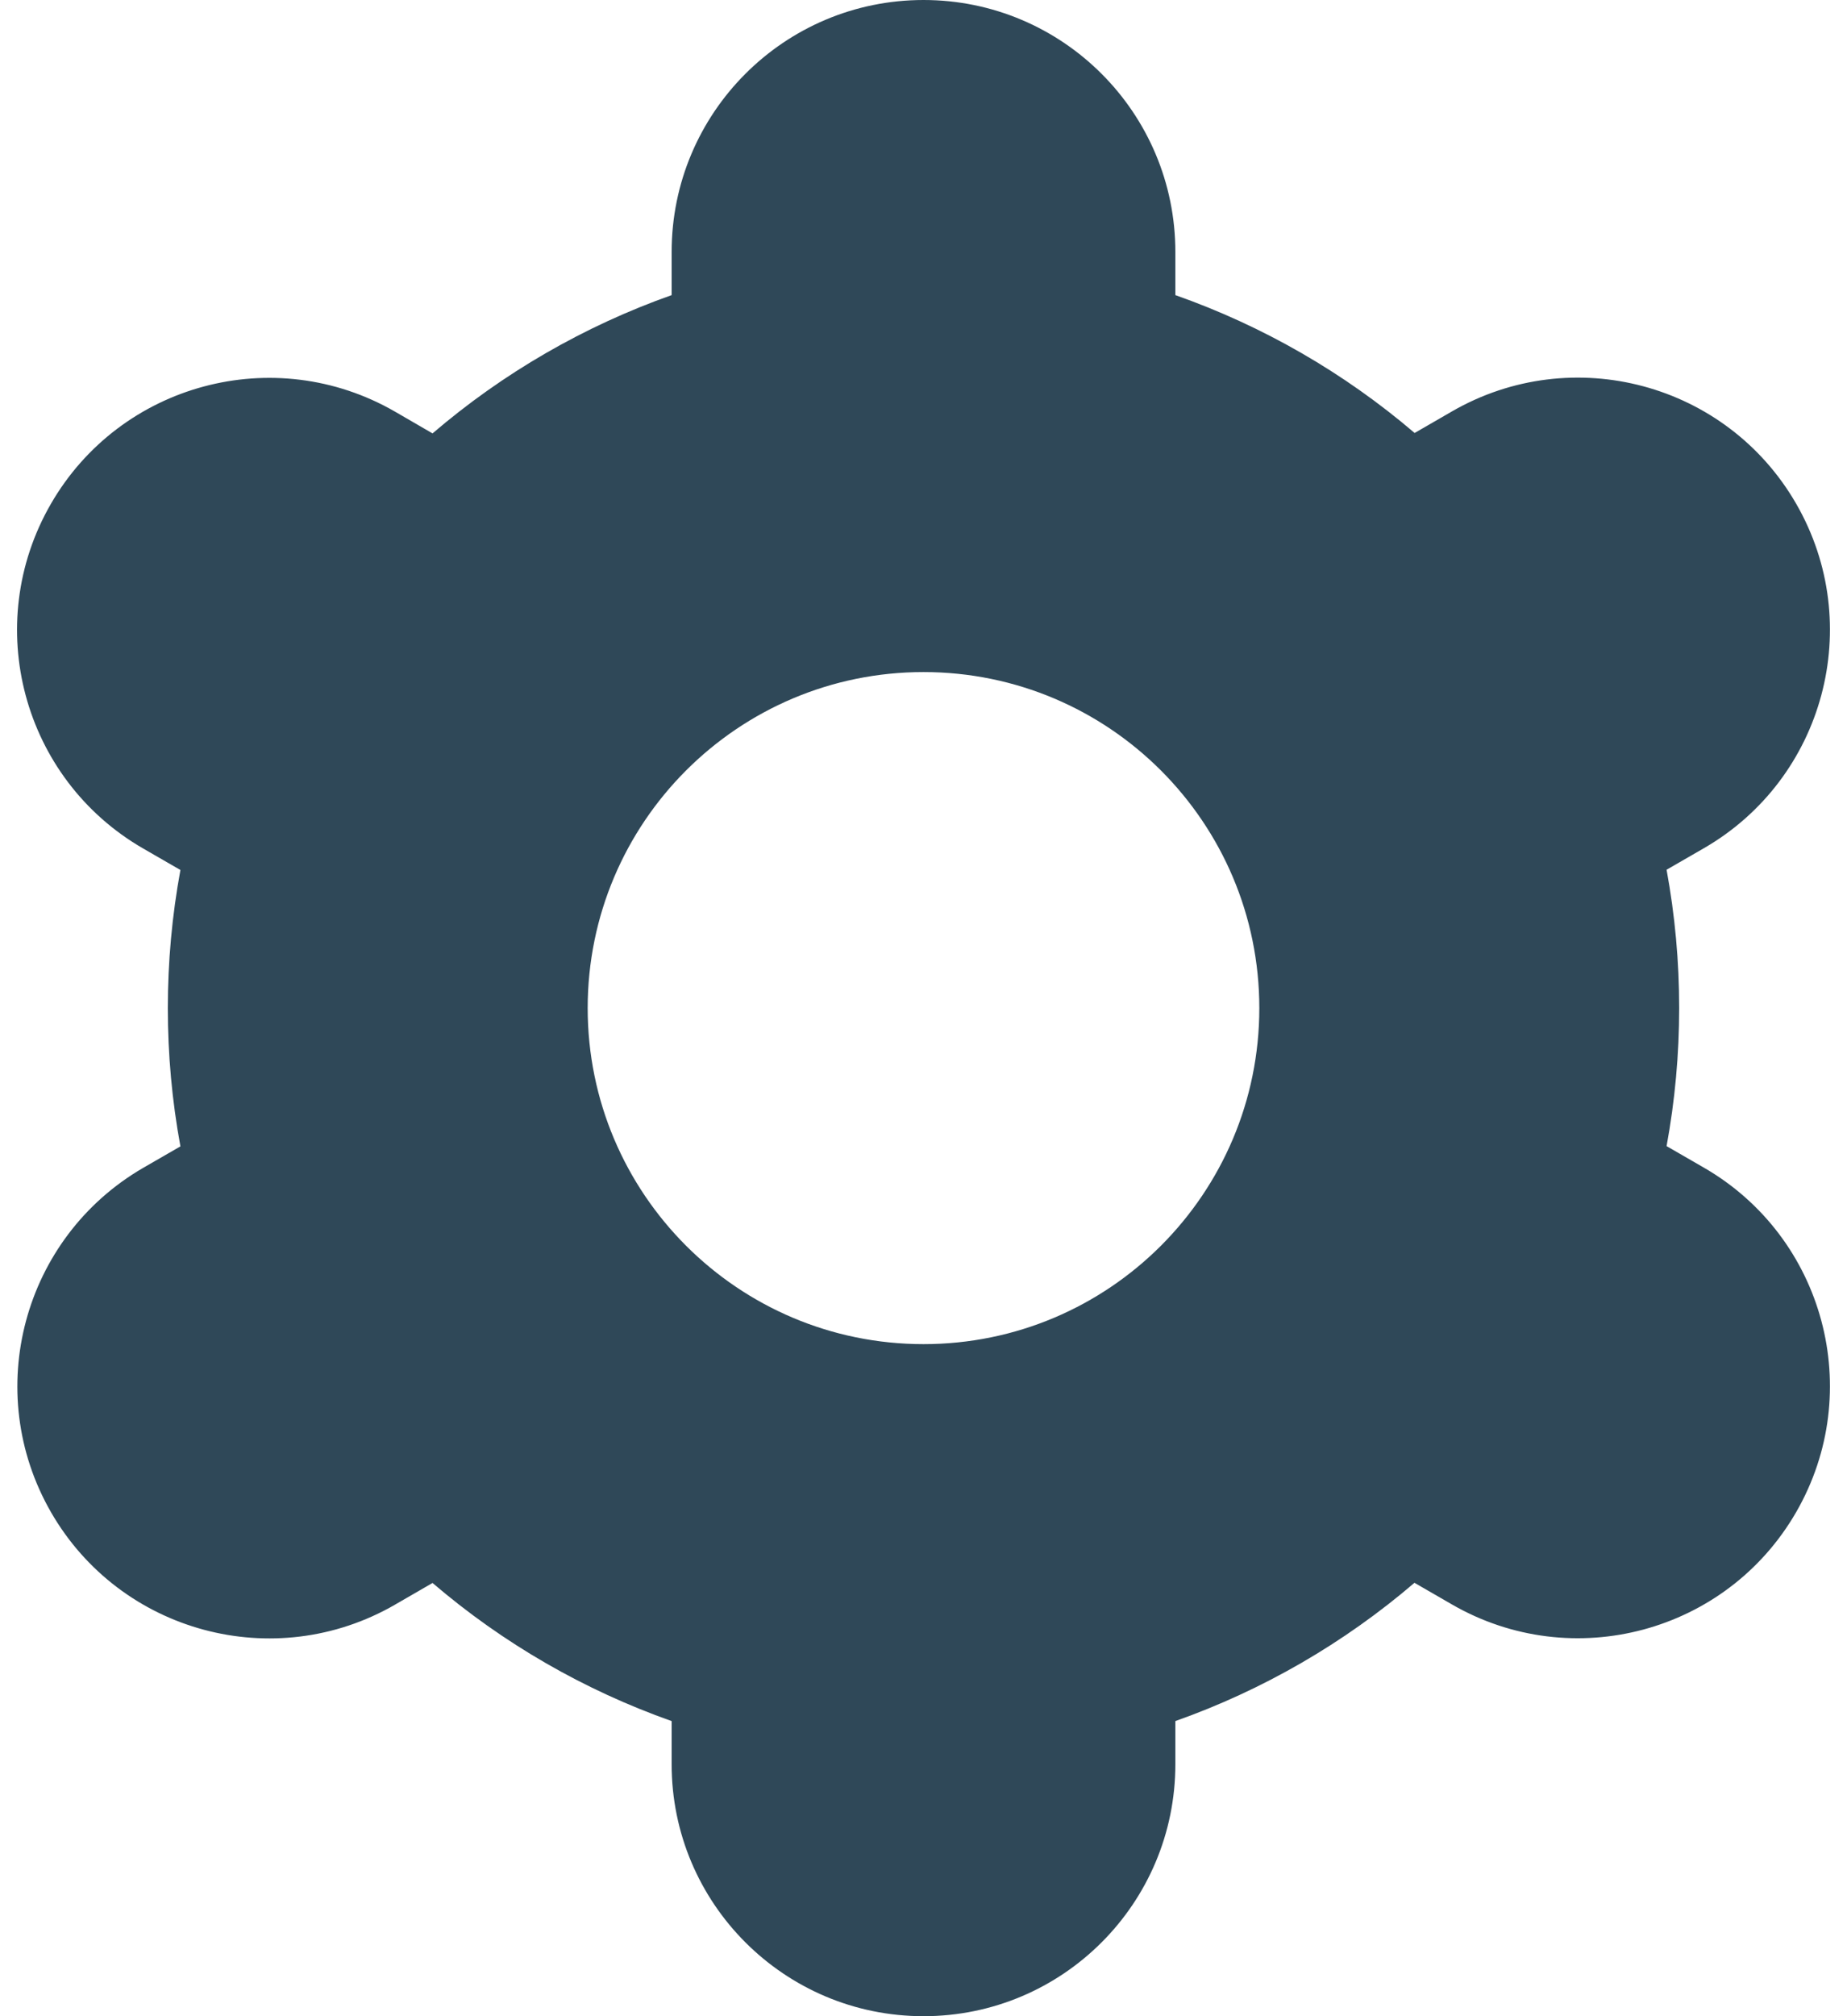 <svg width="22" height="24" viewBox="0 0 22 24" fill="none" xmlns="http://www.w3.org/2000/svg">
<path d="M0.607 18C1.434 19.436 3.269 19.929 4.704 19.102C4.705 19.101 4.706 19.101 4.707 19.1L5.152 18.843C5.992 19.562 6.958 20.119 8 20.487V21C8 22.657 9.343 24 11 24C12.657 24 14 22.657 14 21V20.487C15.043 20.118 16.008 19.56 16.848 18.841L17.295 19.099C18.731 19.927 20.567 19.435 21.395 17.999C22.223 16.563 21.731 14.727 20.295 13.899L19.851 13.643C20.051 12.555 20.051 11.441 19.851 10.353L20.295 10.097C21.731 9.269 22.223 7.433 21.395 5.997C20.567 4.561 18.731 4.069 17.295 4.897L16.85 5.154C16.009 4.436 15.043 3.88 14 3.513V3C14 1.343 12.657 0 11 0C9.343 0 8 1.343 8 3V3.513C6.957 3.882 5.992 4.44 5.152 5.159L4.705 4.9C3.269 4.072 1.433 4.564 0.605 6C-0.223 7.436 0.269 9.272 1.705 10.1L2.149 10.356C1.949 11.444 1.949 12.558 2.149 13.646L1.705 13.902C0.273 14.733 -0.218 16.565 0.607 18ZM11 8C13.209 8 15 9.791 15 12C15 14.209 13.209 16 11 16C8.791 16 7 14.209 7 12C7 9.791 8.791 8 11 8Z" fill="#2F4858"/>
</svg>
